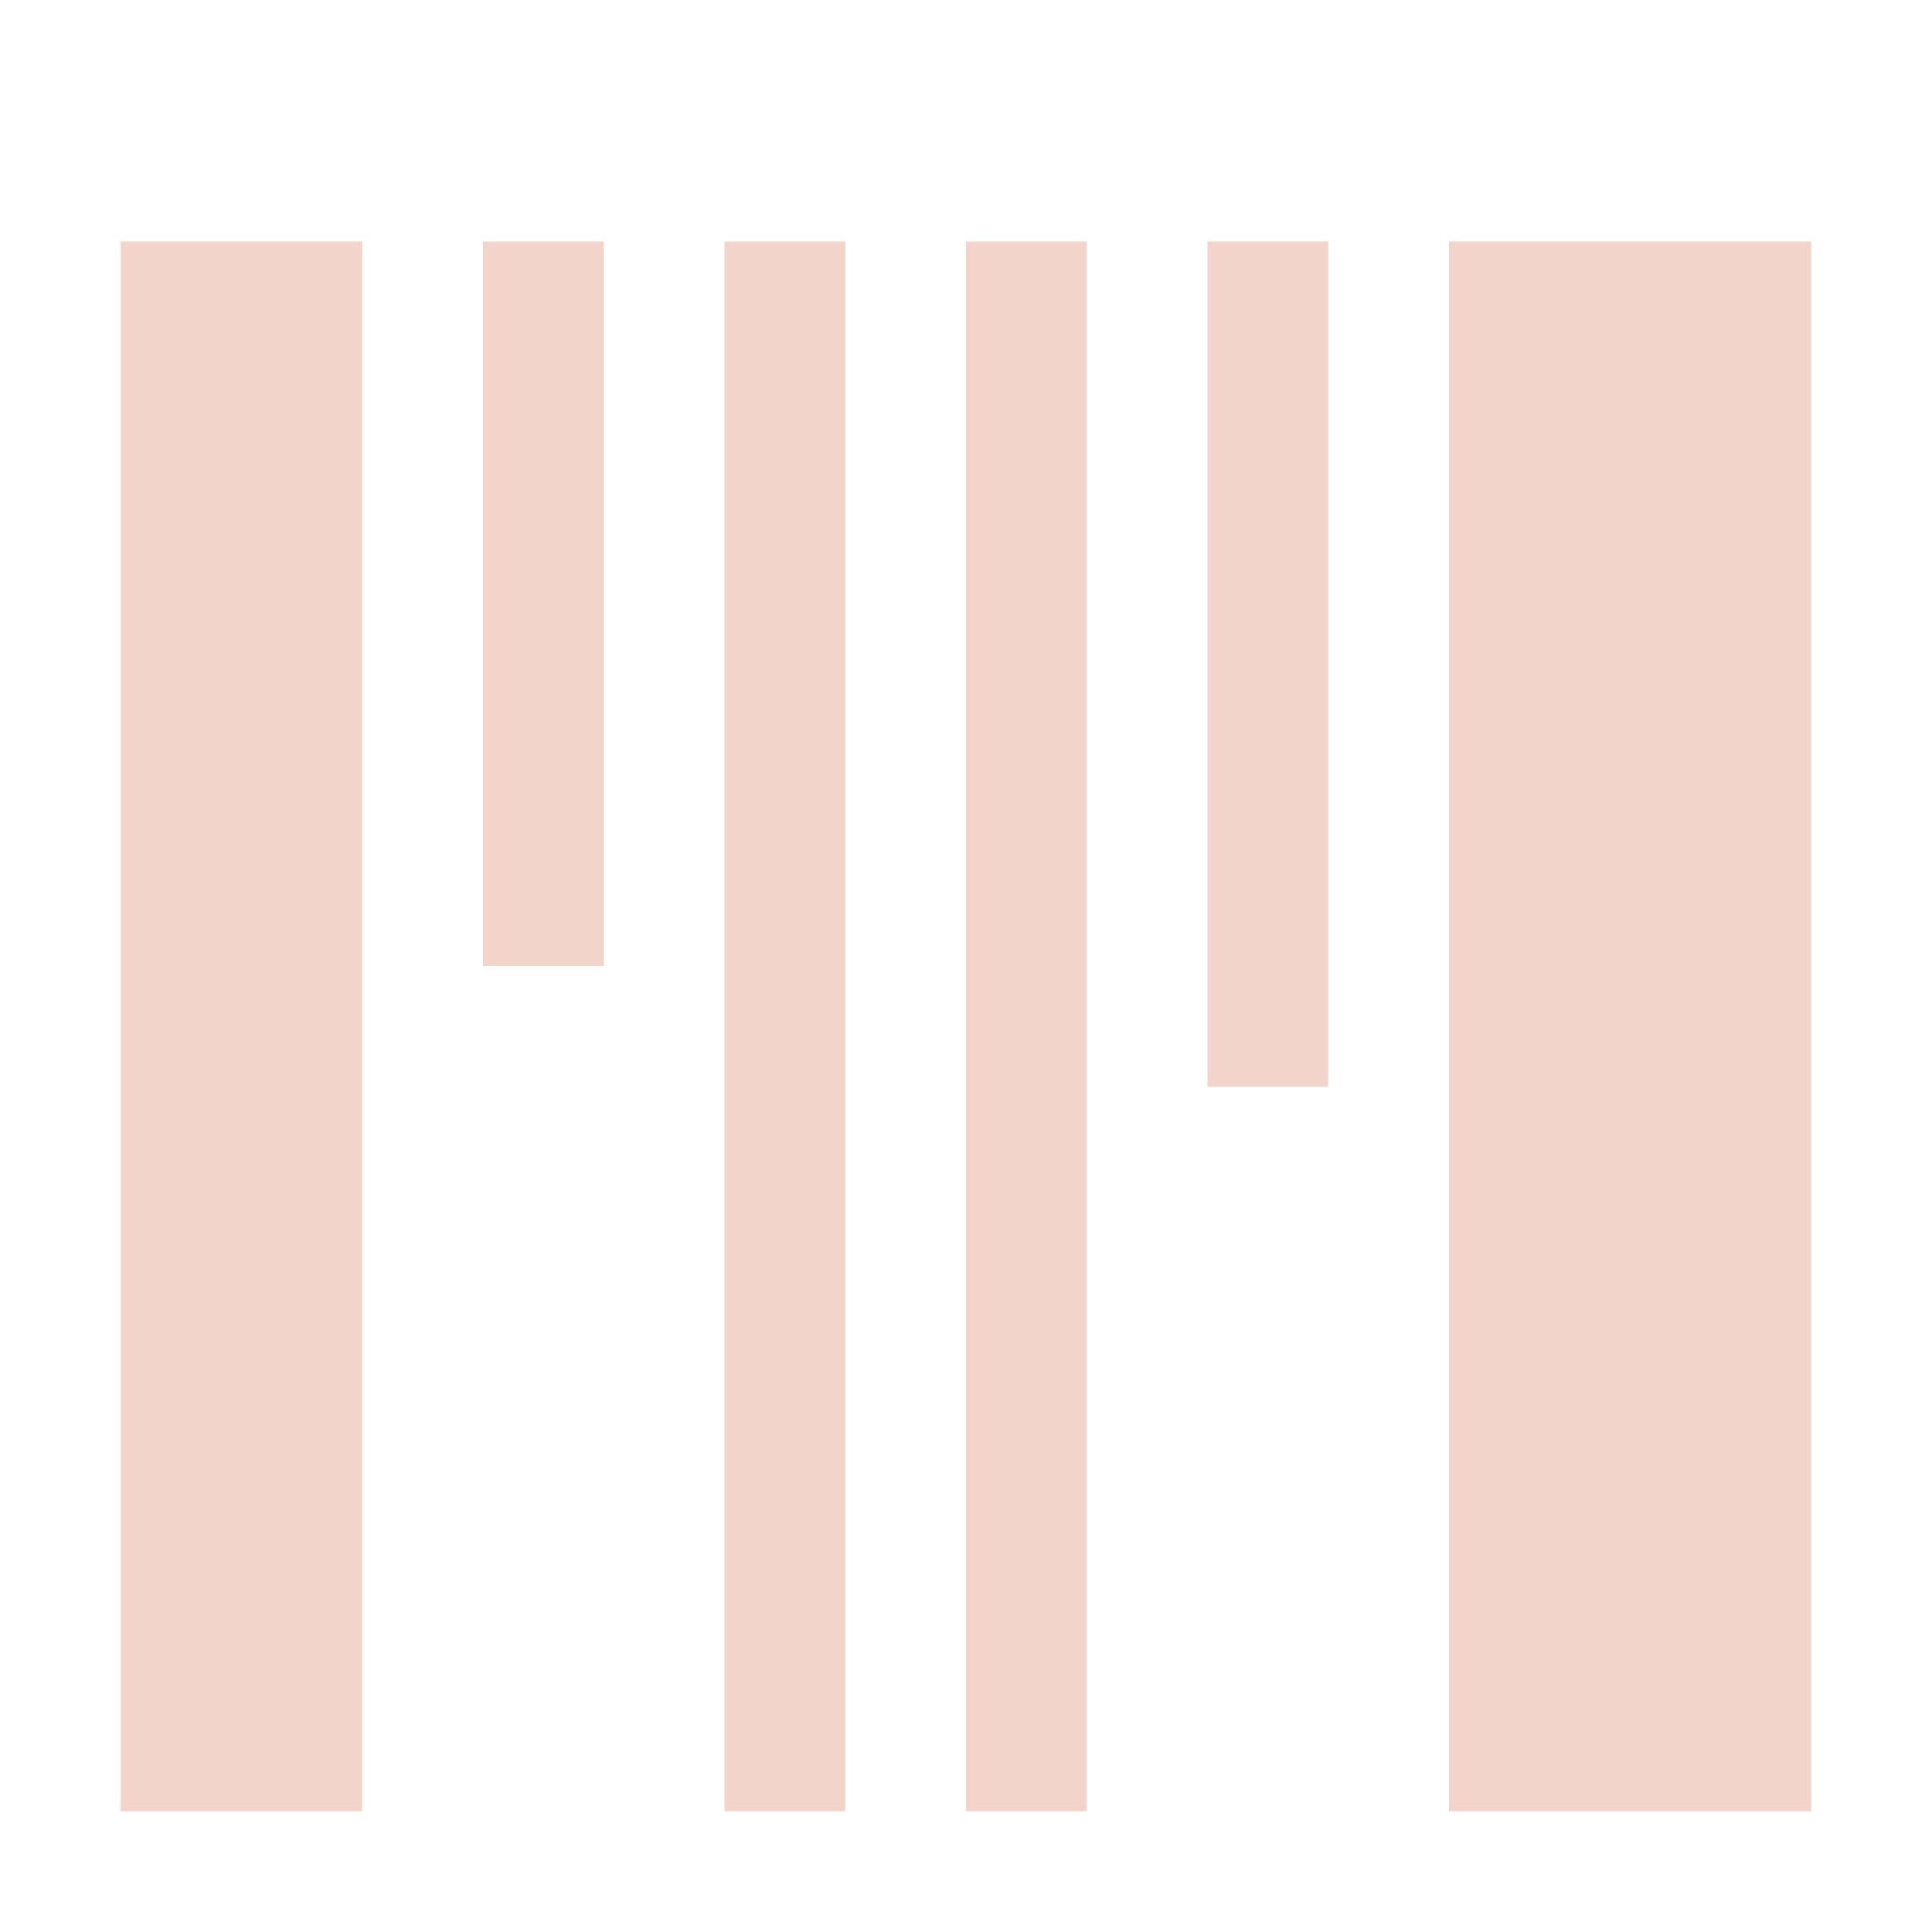 <svg xmlns="http://www.w3.org/2000/svg" width="16" height="16" version="1.1">
 <defs>
  <style id="current-color-scheme" type="text/css">
   .ColorScheme-Text { color:#f2d4ca; } .ColorScheme-Highlight { color:#4285f4; }
  </style>
 </defs>
 <path style="fill:currentColor" class="ColorScheme-Text" d="M 1,2 V 15 H 3 V 2 Z M 4,2 V 8 H 5 V 2 Z M 6,2 V 15 H 7 V 2 Z M 8,2 V 15 H 9 V 2 Z M 10,2 V 9 H 11 V 2 Z M 12,2 V 15 H 15 V 2 Z"/>
</svg>
